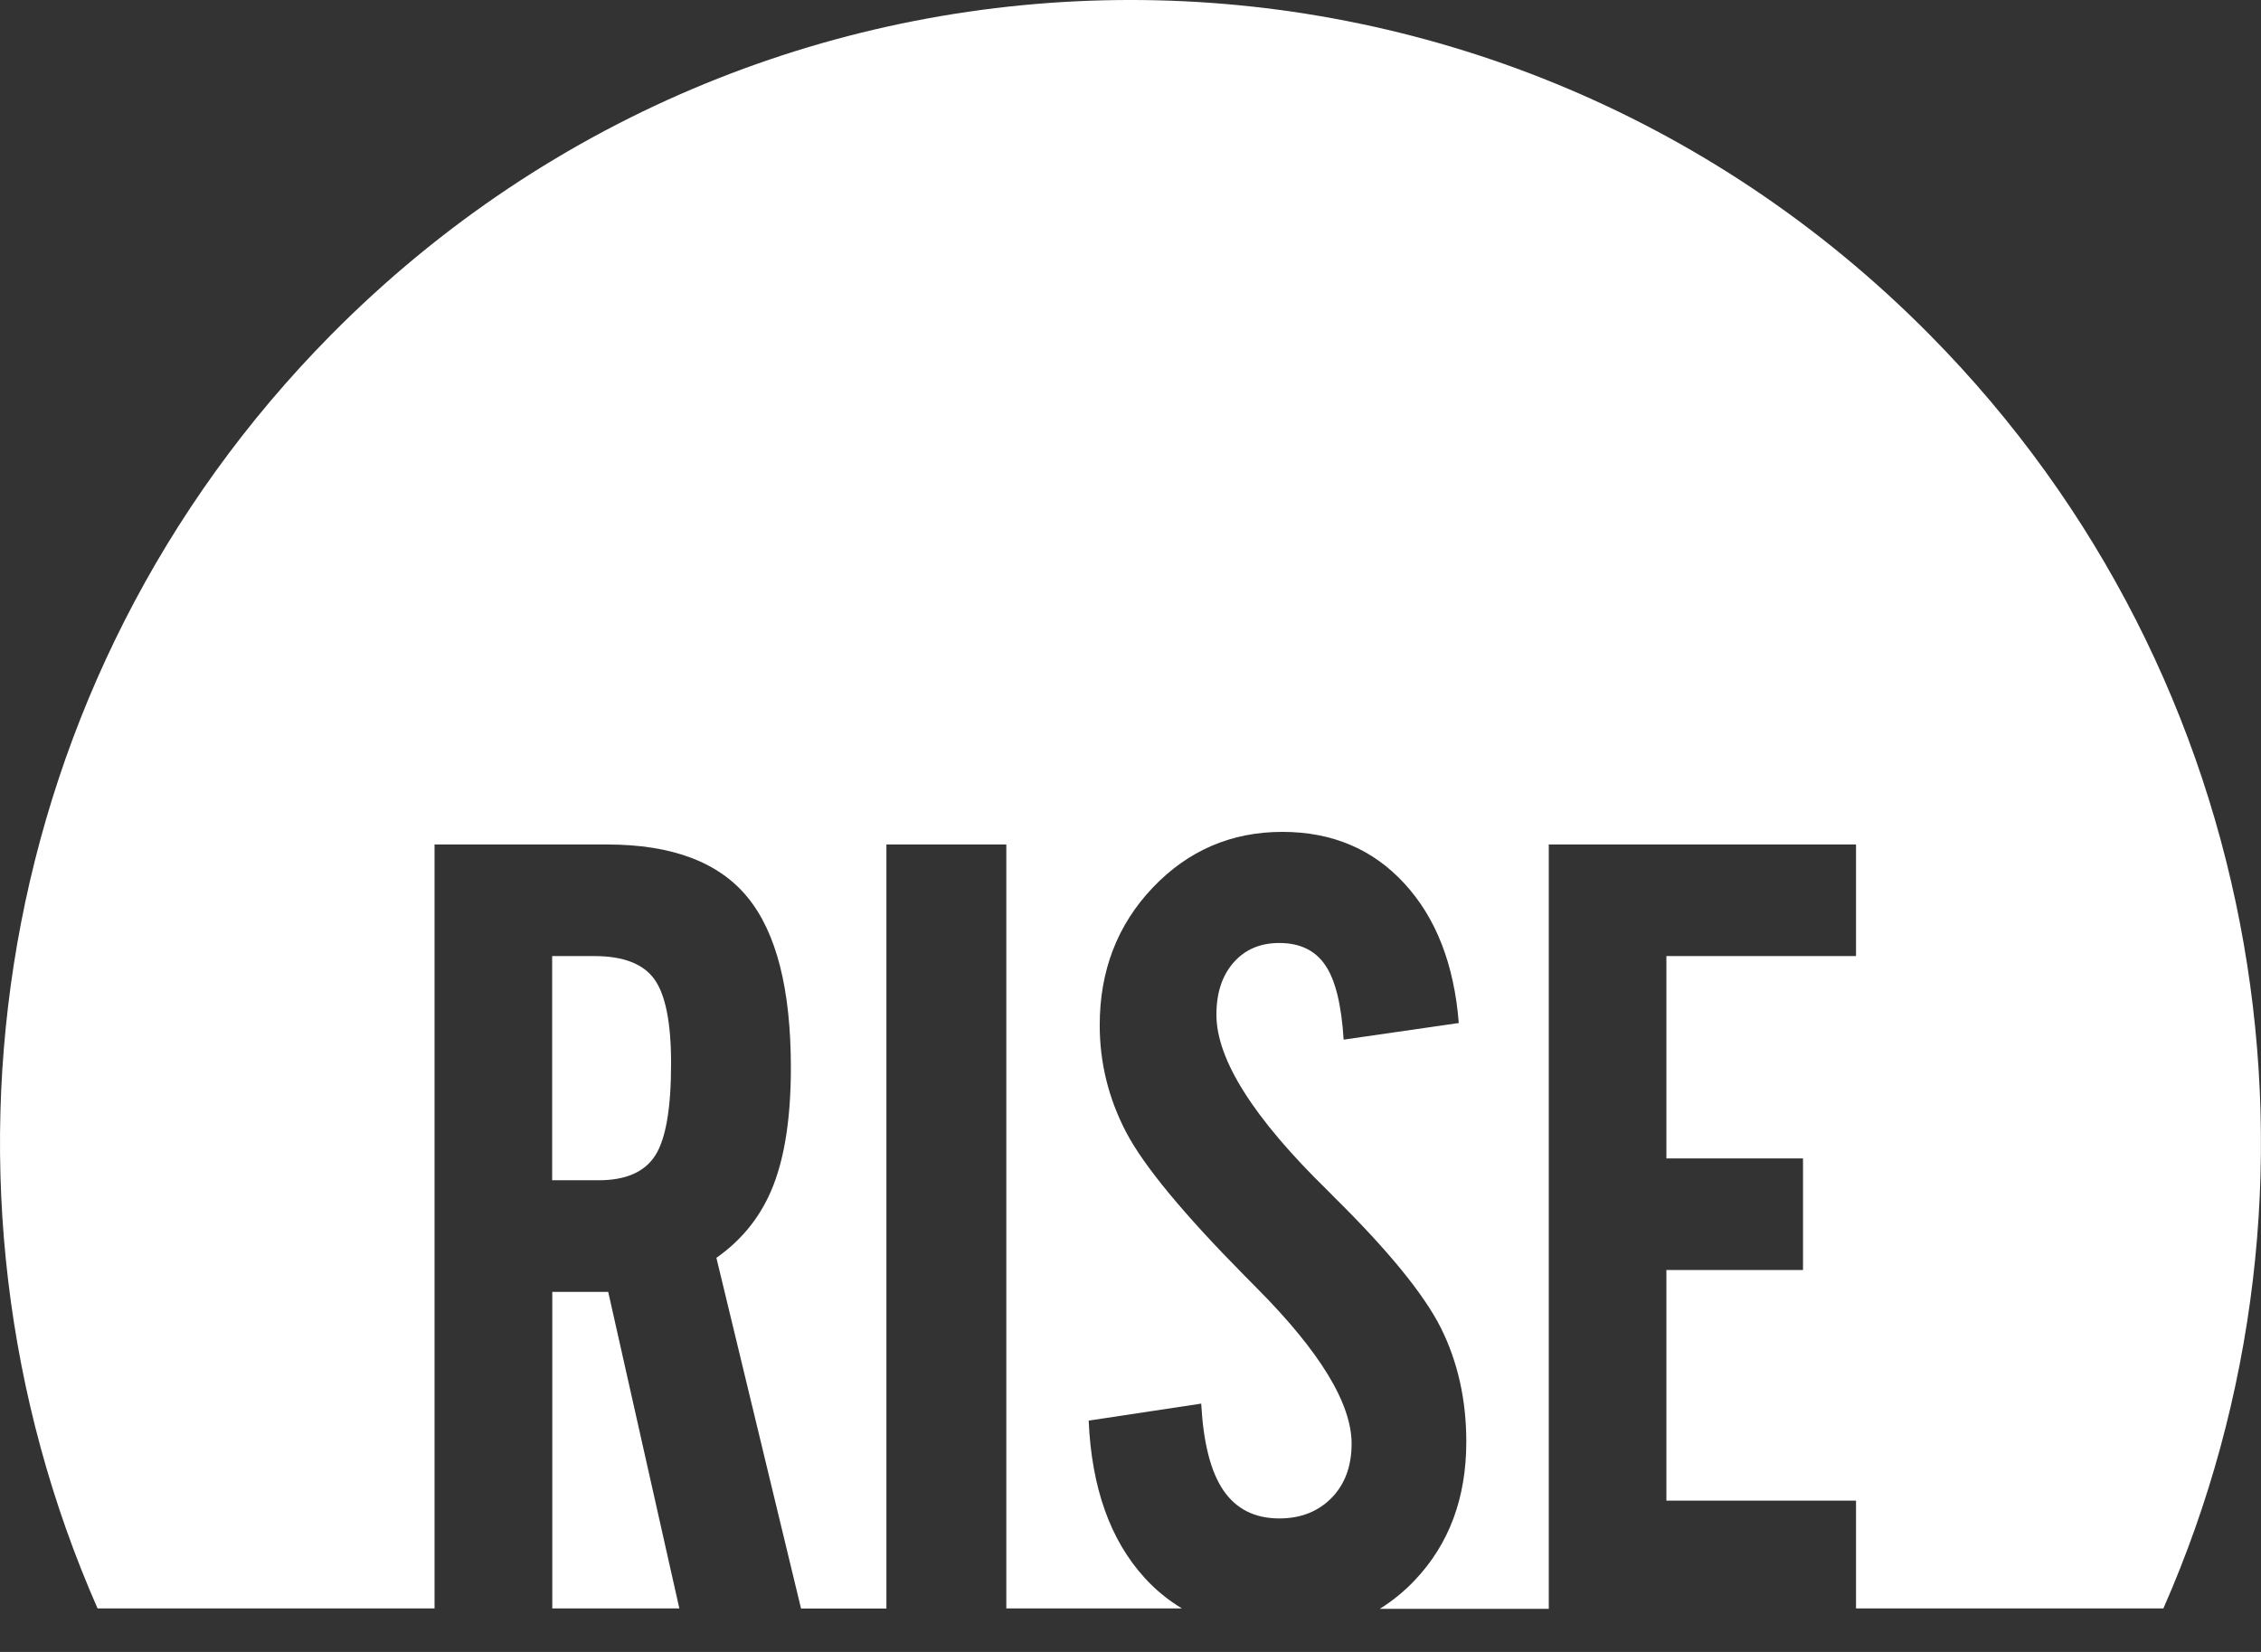 <svg width="52" height="38" viewBox="0 0 52 38" fill="none" xmlns="http://www.w3.org/2000/svg">
<rect x="0" y="0" width="52" height="38" fill="#333333" stroke="none"/>
<path d="M15.07 26.579C15.314 26.198 15.434 25.492 15.434 24.462C15.434 23.529 15.307 22.884 15.05 22.526C14.796 22.172 14.335 21.993 13.671 21.993H12.699V27.15H13.768C14.392 27.15 14.826 26.961 15.07 26.579Z" fill="white"/>
<path d="M12.702 36.999H15.624L13.988 29.717H12.702V36.999Z" fill="white"/>
<path d="M44.383 7.703C34.231 -2.568 17.768 -2.568 7.613 7.703C-0.218 15.623 -2.007 27.343 2.244 36.999H9.994V19.426H13.965C15.454 19.426 16.532 19.832 17.194 20.642C17.858 21.453 18.189 22.76 18.189 24.56C18.189 25.675 18.055 26.573 17.788 27.262C17.521 27.951 17.084 28.508 16.476 28.934L18.423 37.002H20.386V19.426H23.144V36.999H27.182C26.864 36.807 26.577 36.574 26.32 36.29C25.532 35.422 25.105 34.219 25.038 32.679L27.626 32.288C27.676 33.189 27.843 33.855 28.137 34.284C28.431 34.713 28.858 34.929 29.422 34.929C29.917 34.929 30.317 34.77 30.625 34.456C30.932 34.142 31.085 33.726 31.085 33.21C31.085 32.284 30.357 31.089 28.898 29.623L28.644 29.366C27.218 27.924 26.303 26.816 25.899 26.043C25.495 25.269 25.292 24.448 25.292 23.581C25.292 22.328 25.699 21.274 26.511 20.419C27.325 19.565 28.317 19.136 29.492 19.136C30.634 19.136 31.57 19.531 32.297 20.321C33.026 21.112 33.443 22.182 33.55 23.533L30.902 23.915C30.852 23.121 30.715 22.55 30.484 22.209C30.254 21.865 29.9 21.692 29.422 21.692C28.985 21.692 28.634 21.841 28.37 22.142C28.107 22.442 27.976 22.841 27.976 23.341C27.976 24.371 28.828 25.718 30.528 27.38L30.685 27.539C31.93 28.768 32.748 29.771 33.139 30.548C33.526 31.325 33.723 32.2 33.723 33.166C33.723 34.459 33.326 35.523 32.535 36.354C32.288 36.614 32.02 36.83 31.733 37.009H35.62V19.426H42.686V21.993H38.325V26.647H41.467V29.214H38.325V34.52H42.686V36.999H49.755C54.007 27.343 52.217 15.623 44.383 7.703Z" fill="white"/>
</svg>
